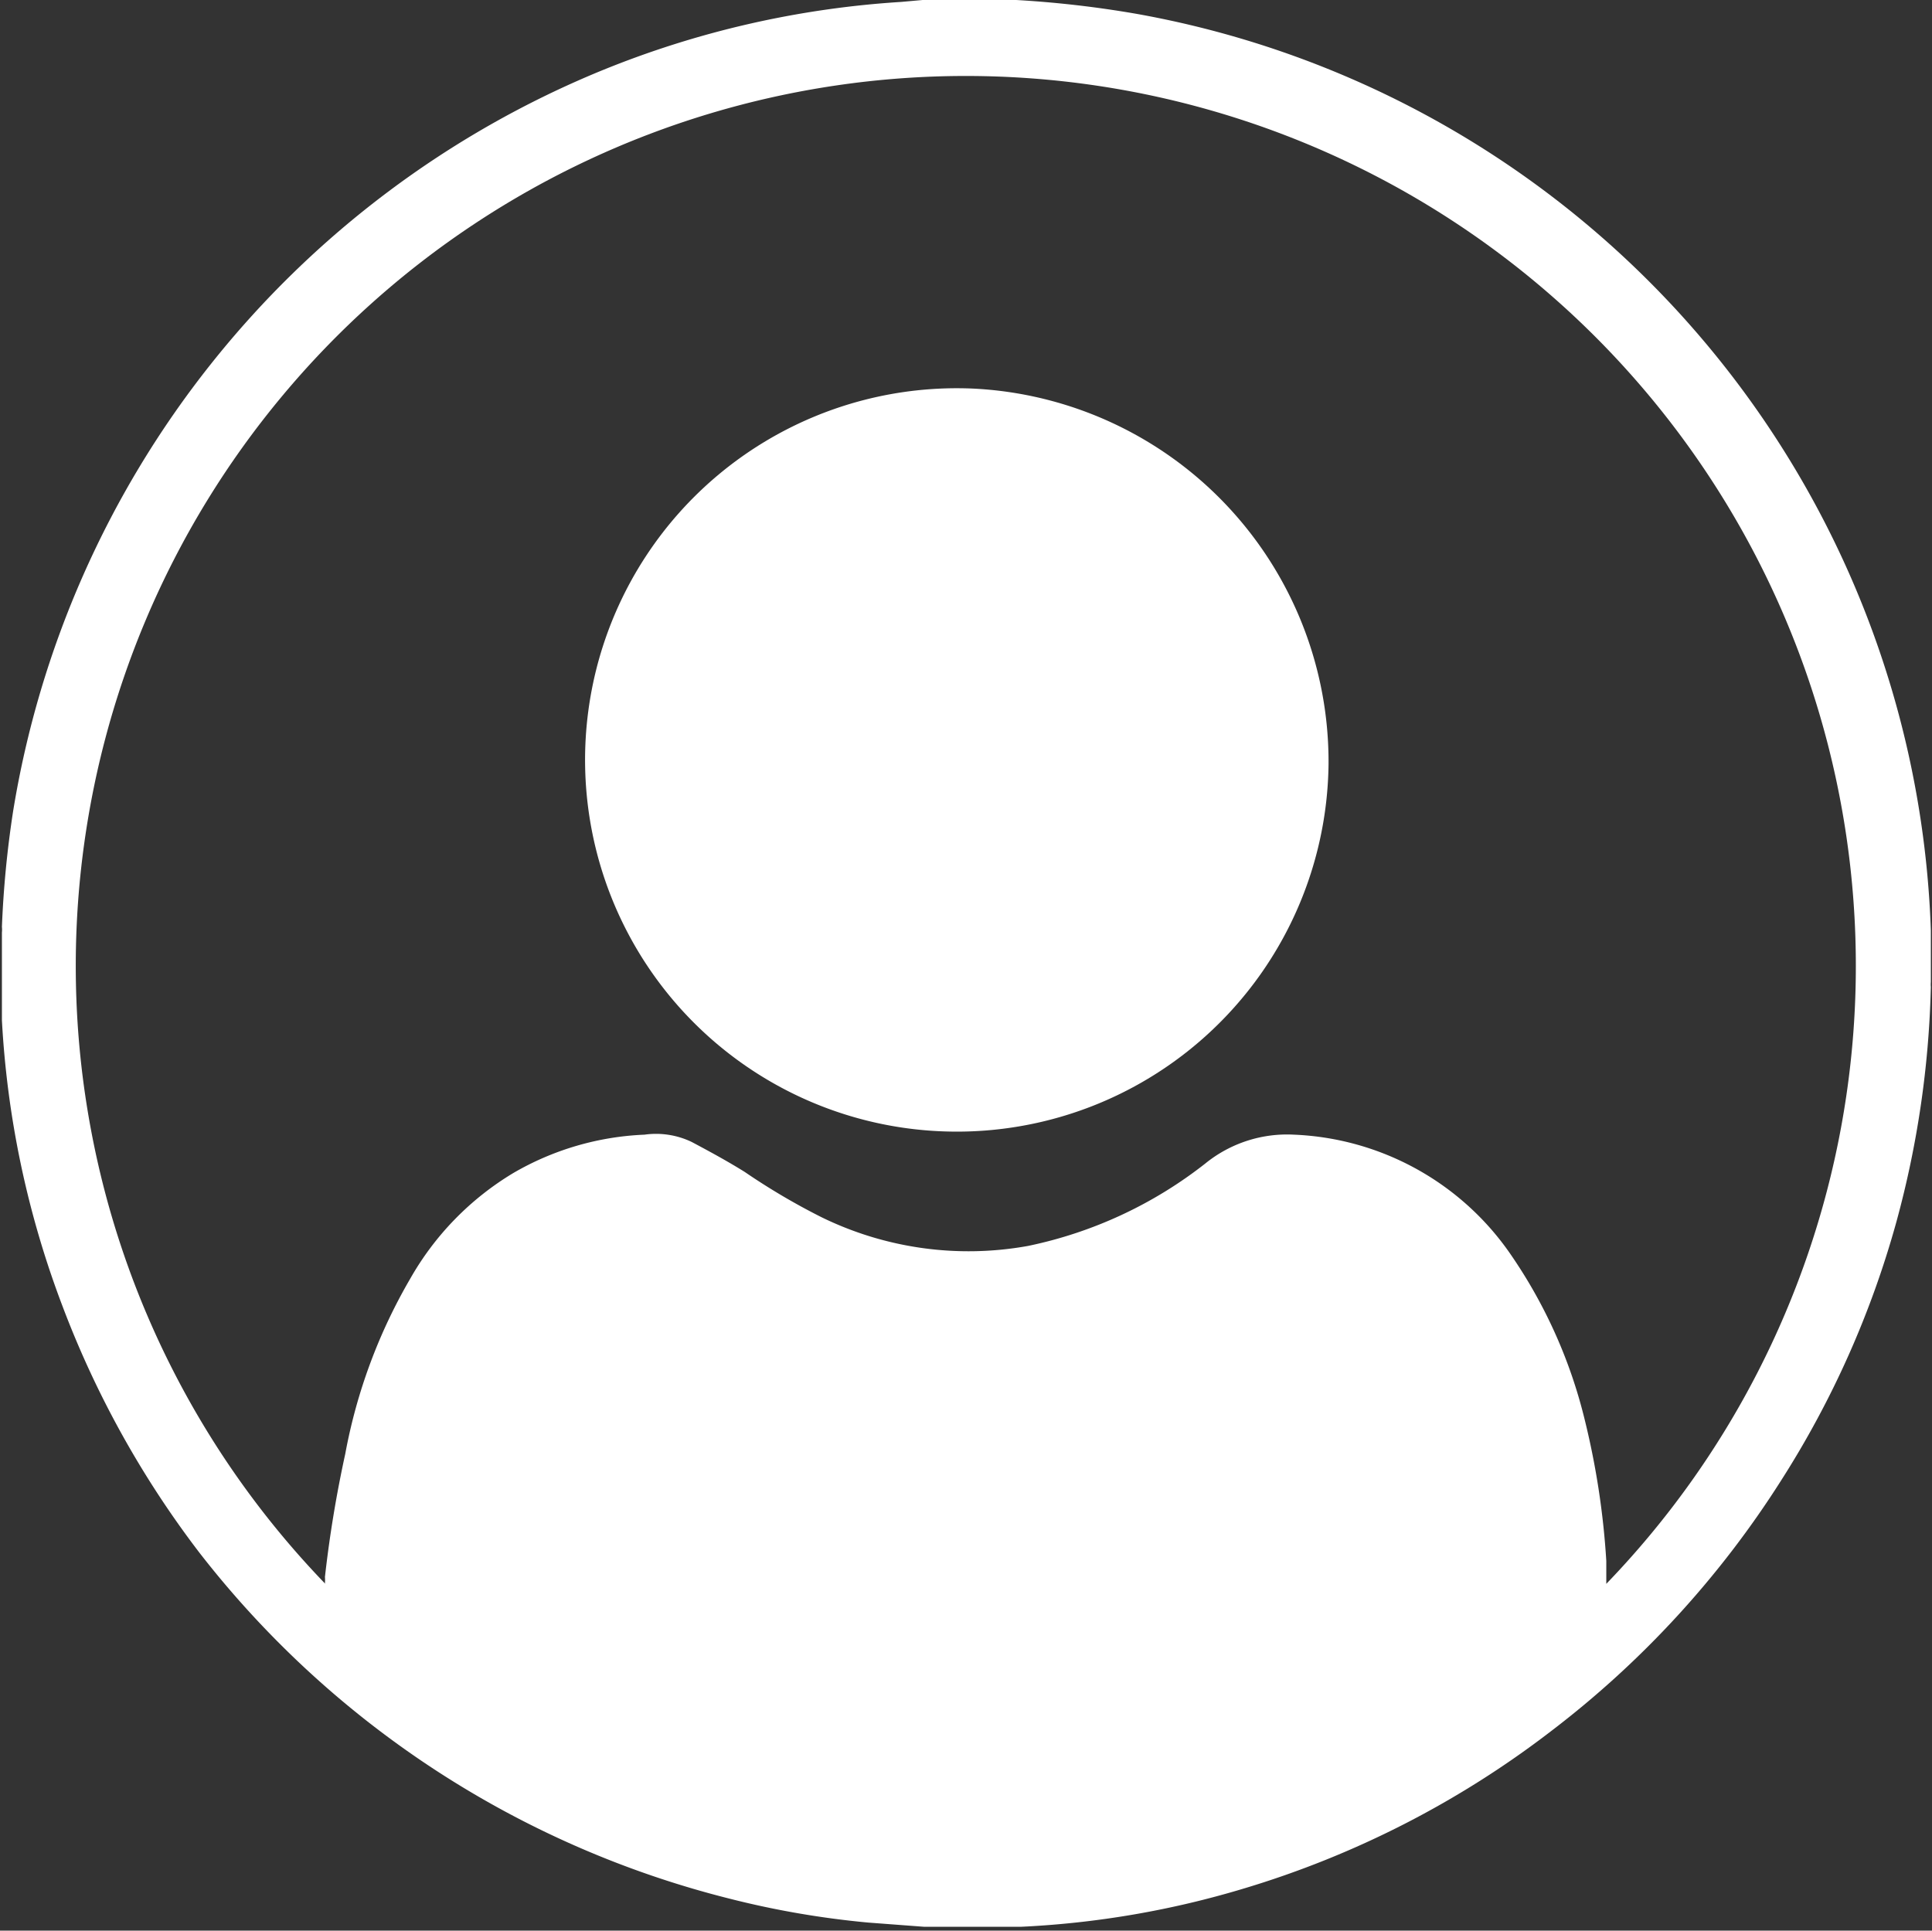 <svg xmlns="http://www.w3.org/2000/svg" viewBox="0 0 50.36 50.33"><rect x="0" y="0" width="50.36" height="50.33" fill="#333333" stroke="none"/><defs><style>.cls-1{fill:#fff;}</style></defs><g id="Layer_2" data-name="Layer 2"><g id="Layer_1-2" data-name="Layer 1"><path class="cls-1" d="M24.05,0h2.23l.21,0a27.51,27.51,0,0,1,3.13.36,25.14,25.14,0,0,1,20.71,23.9c0,.13,0,.27,0,.4v.94a.69.69,0,0,0,0,.13,25.44,25.44,0,0,1-.9,6.13,24.76,24.76,0,0,1-3,6.73,25.14,25.14,0,0,1-6,6.54,24.84,24.84,0,0,1-8,4.1,24,24,0,0,1-5.82,1l-.52,0H24.21l-.12,0-1.46-.11a23.37,23.37,0,0,1-3.6-.62A25.29,25.29,0,0,1,5.2,40.48,25.28,25.28,0,0,1,1.61,34a24.69,24.69,0,0,1-1.56-7.4c0-.21,0-.41,0-.62V24.31a.77.77,0,0,0,0-.15,26.66,26.66,0,0,1,.29-3A25.25,25.25,0,0,1,15.68,1.84,24.73,24.73,0,0,1,23.49.05ZM8.47,41.27a1,1,0,0,0,0-.16A31.39,31.39,0,0,1,9,37.9a14.17,14.17,0,0,1,1.69-4.56,7.57,7.57,0,0,1,2.69-2.76,7.39,7.39,0,0,1,3.42-1,2.15,2.15,0,0,1,1.23.19c.47.25.93.5,1.38.78a17.36,17.36,0,0,0,2,1.18,8.72,8.72,0,0,0,5.39.75,11.14,11.14,0,0,0,4.62-2.15,3.38,3.38,0,0,1,2.31-.75,7.21,7.21,0,0,1,5.66,3.14,13,13,0,0,1,1.9,4.22,20.61,20.61,0,0,1,.58,3.75c0,.2,0,.39,0,.6a23.2,23.2,0,1,0-33.39,0Z"/><path class="cls-1" d="M34.63,19.93a9.69,9.69,0,1,1-9.27-9.8A9.74,9.74,0,0,1,34.63,19.93Z"/></g></g></svg>